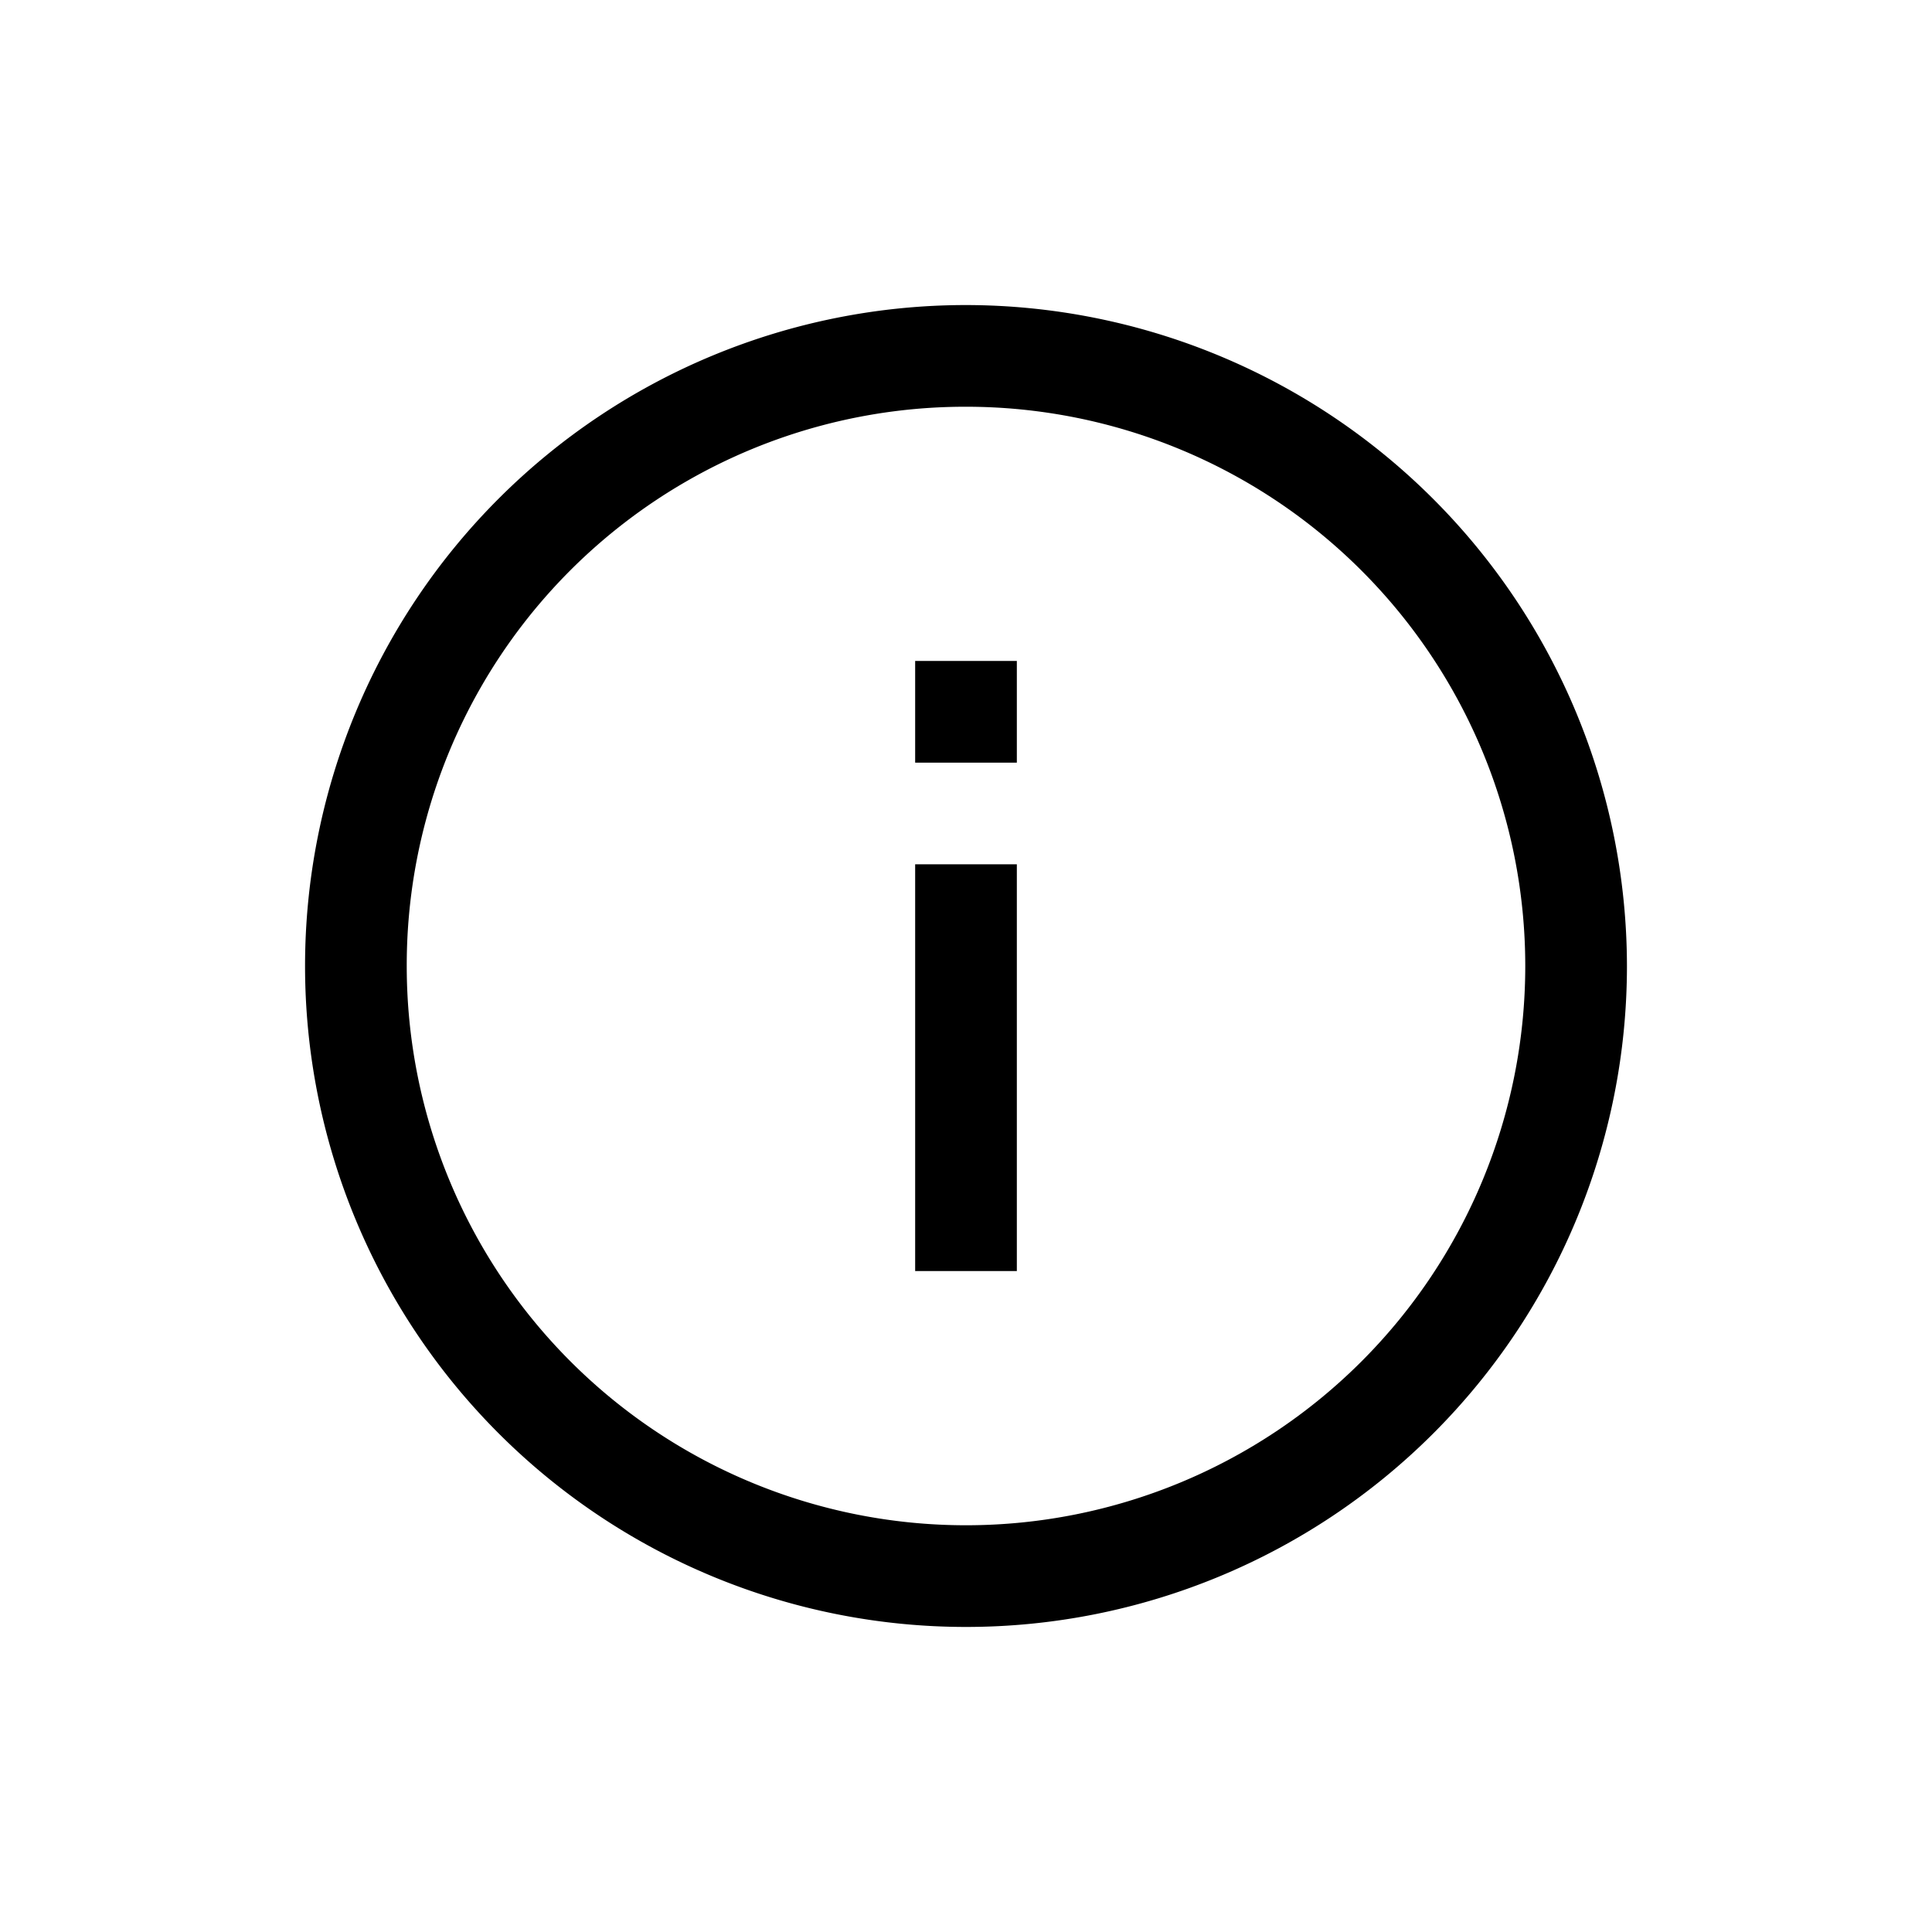 <svg xmlns="http://www.w3.org/2000/svg" width="38" height="38" viewBox="0 0 38 38"><path d="M16,3A13,13,0,1,0,29,16,13.015,13.015,0,0,0,16,3Zm0,2A11,11,0,1,1,5,16,10.986,10.986,0,0,1,16,5Zm-1,5v2h2V10Zm0,4v8h2V14Z" transform="translate(3 3)"/></svg>